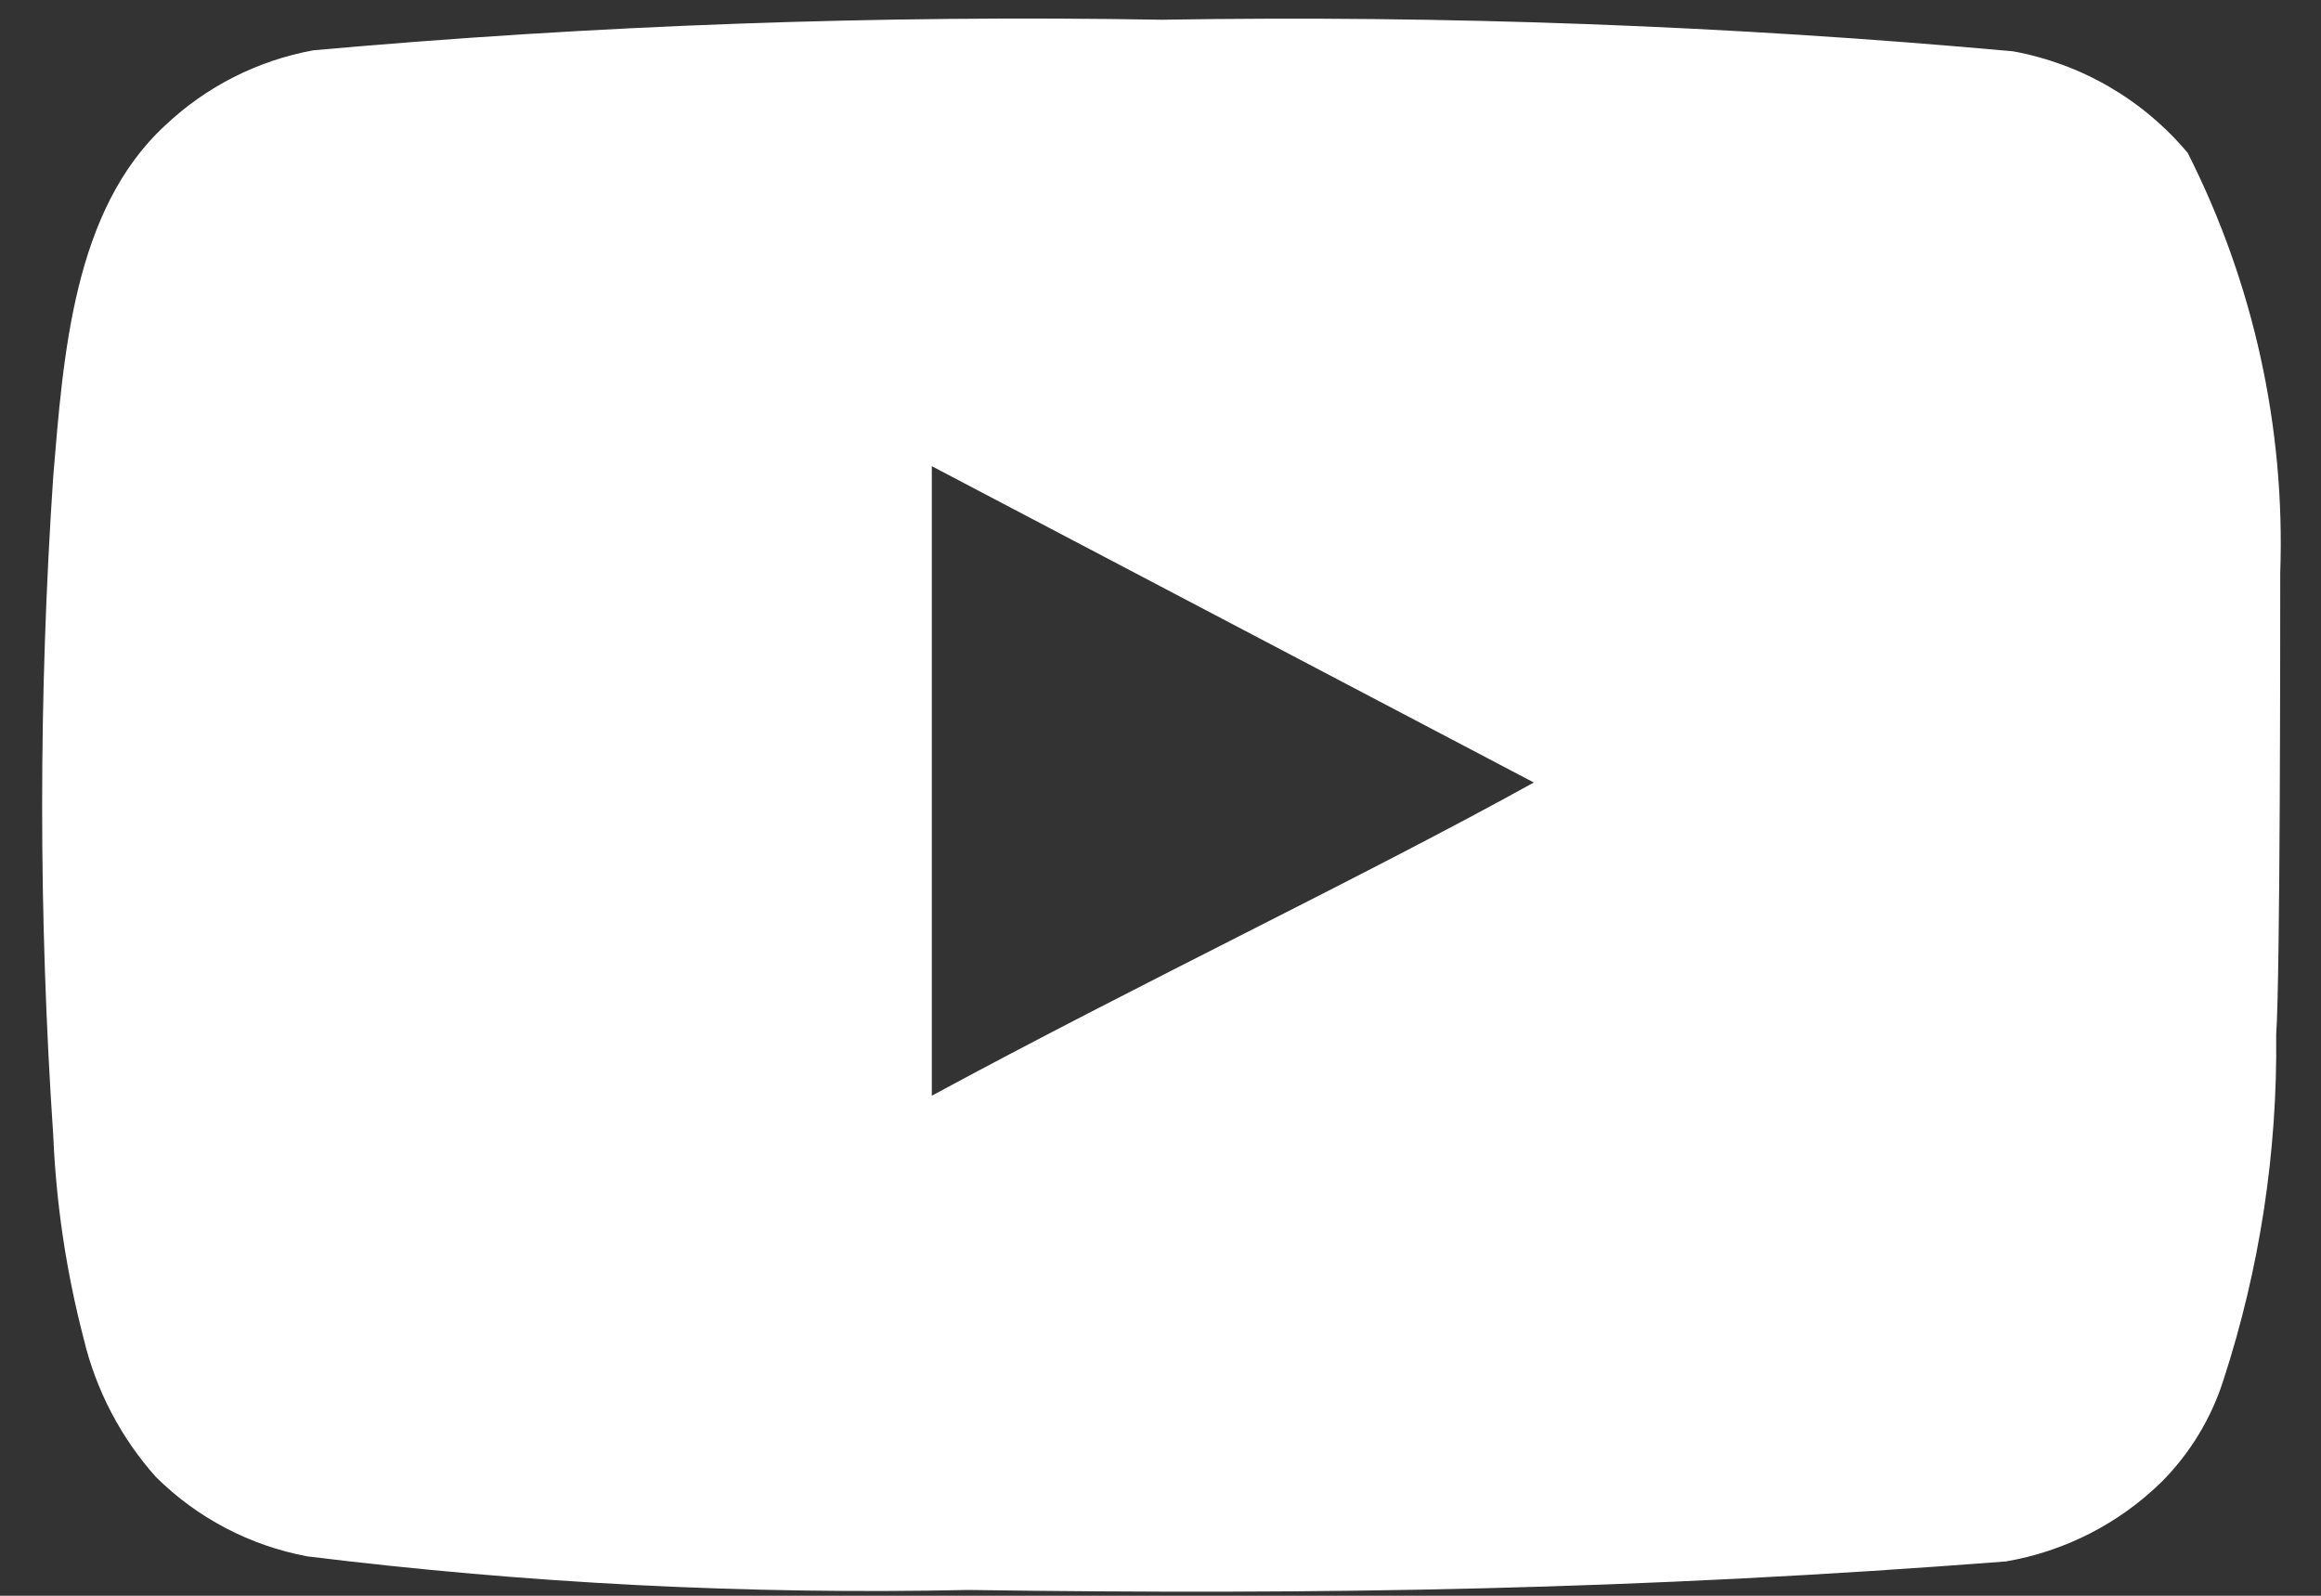 <svg width="32" height="22" viewBox="0 0 32 22" fill="none" xmlns="http://www.w3.org/2000/svg">
<rect x="0" y="0" width="32" height="22" fill="#333333" stroke="none"/>
<path d="M31.438 7.899C31.508 5.893 31.069 3.901 30.163 2.109C29.548 1.374 28.694 0.878 27.751 0.707C23.85 0.353 19.933 0.208 16.016 0.272C12.114 0.205 8.21 0.345 4.323 0.693C3.554 0.833 2.843 1.193 2.276 1.73C1.014 2.894 0.874 4.885 0.734 6.567C0.53 9.592 0.53 12.628 0.734 15.653C0.774 16.6 0.915 17.54 1.154 18.457C1.323 19.165 1.665 19.82 2.15 20.363C2.721 20.929 3.449 21.31 4.239 21.457C7.261 21.83 10.307 21.985 13.352 21.92C18.259 21.99 22.563 21.92 27.653 21.527C28.462 21.389 29.211 21.008 29.798 20.434C30.191 20.041 30.484 19.56 30.653 19.032C31.155 17.493 31.401 15.883 31.382 14.265C31.438 13.479 31.438 8.741 31.438 7.899ZM12.847 15.106V6.427L21.147 10.788C18.82 12.077 15.749 13.536 12.847 15.106Z" fill="white"/>
</svg>
